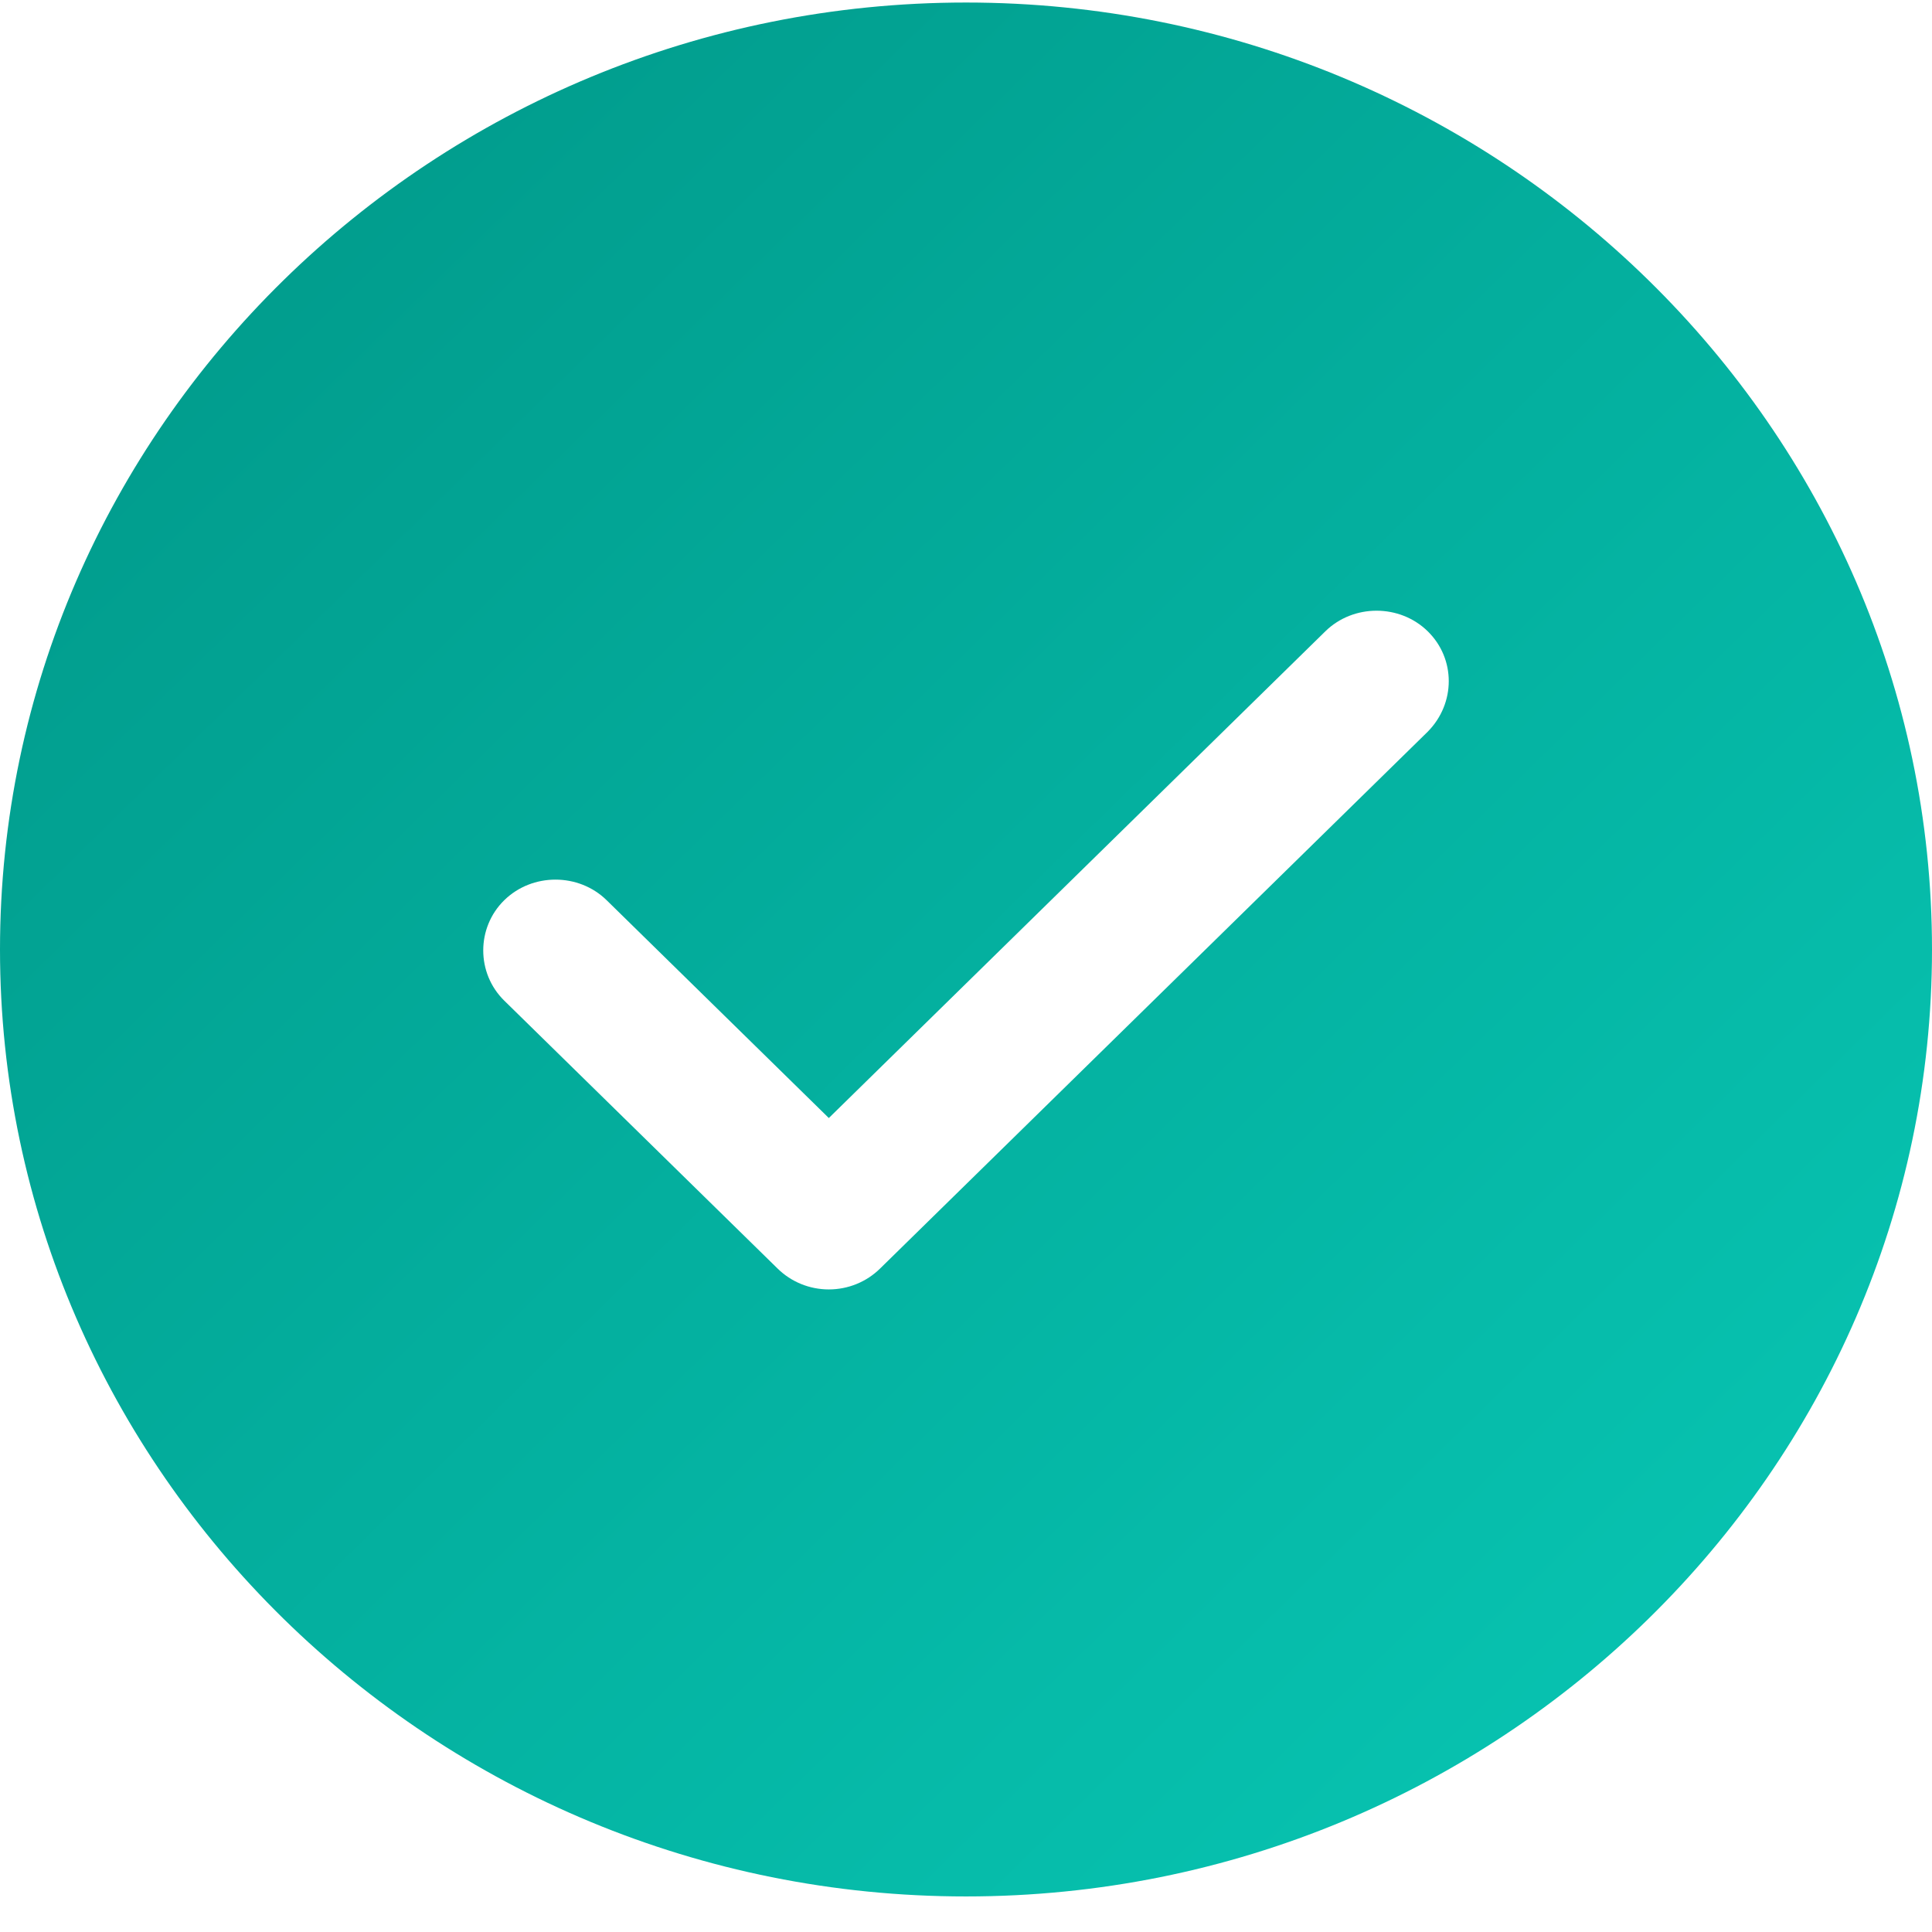 <svg width="42" height="42" viewBox="0 0 42 42" fill="none" xmlns="http://www.w3.org/2000/svg">
<g id="&#240;&#159;&#166;&#134; icon &#34;tick circle&#34;">
<path id="Vector" d="M21 0.055C9.429 0.055 0 9.298 0 20.641C0 31.984 9.429 41.227 21 41.227C32.571 41.227 42 31.984 42 20.641C42 9.298 32.571 0.055 21 0.055ZM31.038 15.906L19.131 27.578C18.837 27.867 18.438 28.031 18.018 28.031C17.598 28.031 17.199 27.867 16.905 27.578L10.962 21.753C10.353 21.156 10.353 20.167 10.962 19.57C11.571 18.973 12.579 18.973 13.188 19.57L18.018 24.305L28.812 13.724C29.421 13.127 30.429 13.127 31.038 13.724C31.647 14.321 31.647 15.289 31.038 15.906Z" fill="url(#paint0_linear_53_873)"/>
</g>
<defs>
<linearGradient id="paint0_linear_53_873" x1="0" y1="0.055" x2="41.165" y2="42.046" gradientUnits="userSpaceOnUse">
<stop stop-color="#009687"/>
<stop offset="1" stop-color="#08C9B6"/>
</linearGradient>
</defs>
</svg>
